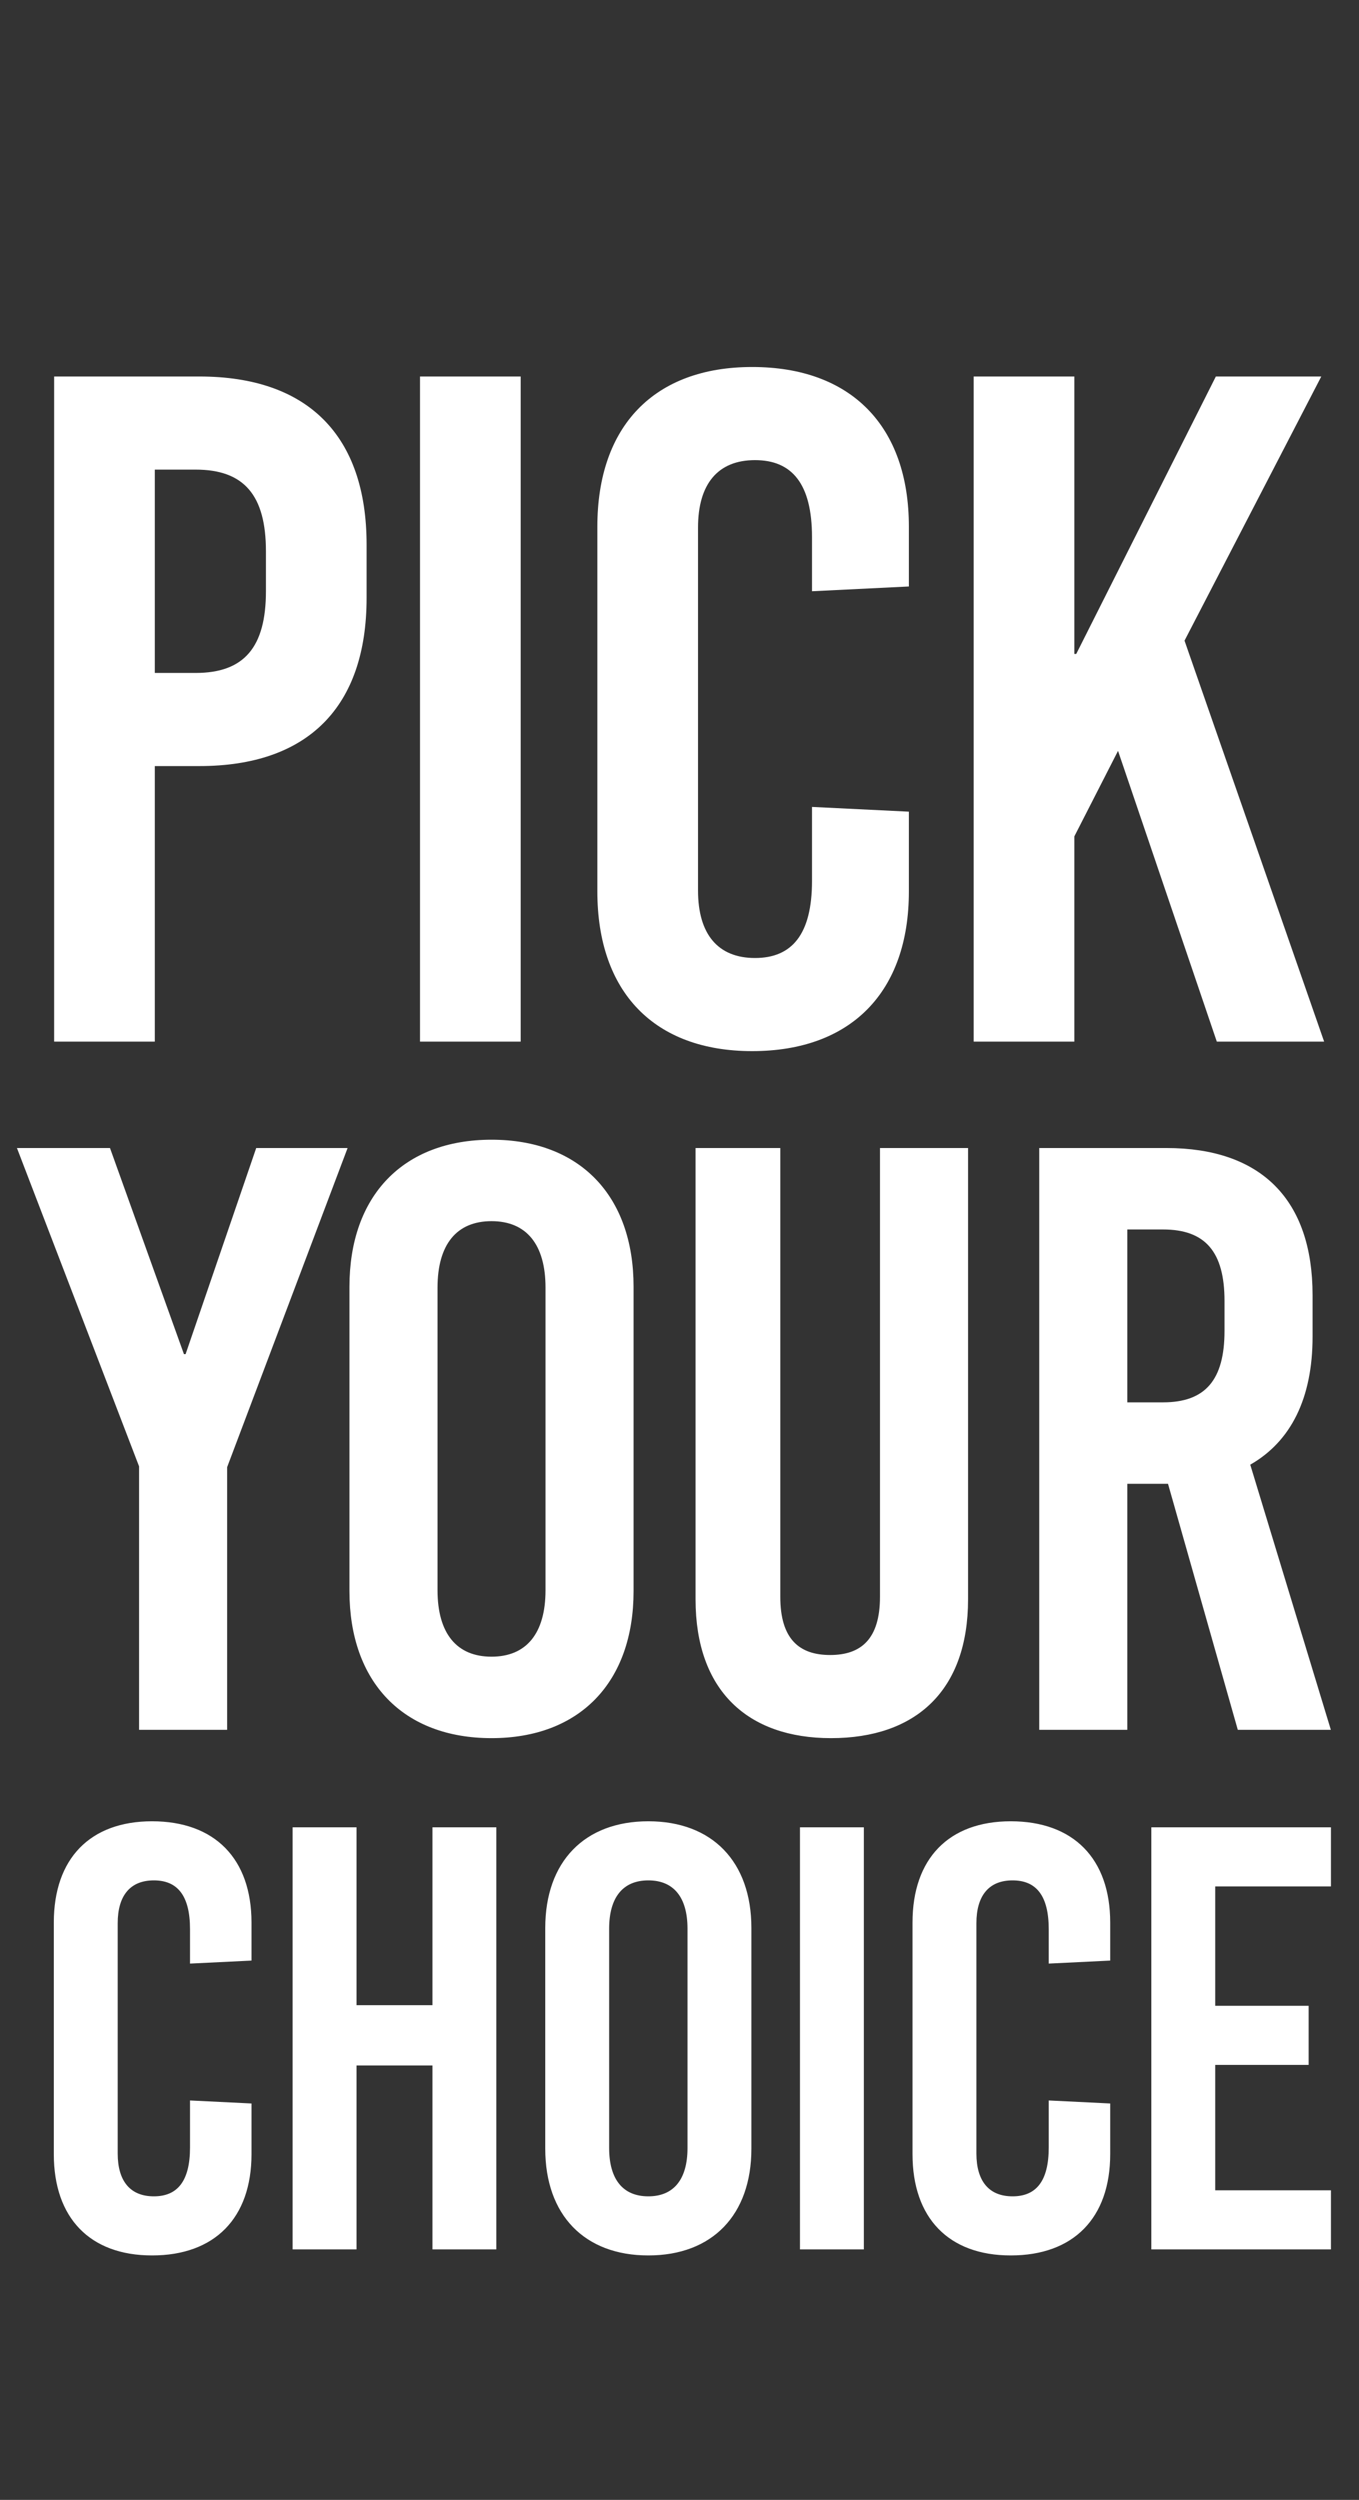 <svg width="124" height="228" viewBox="0 0 124 228" fill="none" xmlns="http://www.w3.org/2000/svg">
<rect x="0" y="0" width="124" height="228" fill="#333333" stroke="none"/>
<path d="M18.198 34.339C28.078 34.339 33.45 39.712 33.45 49.677V54.53C33.45 64.496 28.078 69.869 18.198 69.869H14.125V95H4.94V34.339H18.198ZM17.852 42.831H14.125V61.376H17.852C22.271 61.376 24.265 59.036 24.265 53.924V50.284C24.265 45.171 22.271 42.831 17.852 42.831ZM47.509 34.339V95H38.323V34.339H47.509ZM68.63 33.472C77.642 33.472 82.929 38.845 82.929 48.031V53.49L74.09 53.924V48.984C74.09 44.131 72.27 41.965 68.89 41.965C65.51 41.965 63.69 44.131 63.69 48.117V81.221C63.69 85.207 65.51 87.374 68.89 87.374C72.27 87.374 74.09 85.207 74.09 80.355V73.595L82.929 74.028V81.308C82.929 90.494 77.642 95.867 68.63 95.867C59.704 95.867 54.505 90.494 54.505 81.308V48.031C54.505 38.845 59.704 33.472 68.63 33.472ZM120.558 34.339L108.08 58.43L120.818 95H111.026L102.013 68.482L98.027 76.282V95H88.841V34.339H98.027V59.643H98.2L110.939 34.339H120.558Z" fill="white"/>
<path d="M31.716 104.705L20.724 133.813V157.768H12.689V133.738L1.546 104.705H10.036L16.783 123.504H16.934L23.378 104.705H31.716ZM44.848 103.947C52.883 103.947 57.81 109.026 57.81 117.364V145.108C57.81 153.447 52.883 158.526 44.848 158.526C36.813 158.526 31.885 153.447 31.885 145.108V117.364C31.885 109.026 36.813 103.947 44.848 103.947ZM44.848 111.375C41.664 111.375 39.921 113.498 39.921 117.44V145.033C39.921 148.974 41.664 151.097 44.848 151.097C48.032 151.097 49.775 148.974 49.775 145.033V117.44C49.775 113.498 48.032 111.375 44.848 111.375ZM88.329 104.705V145.866C88.329 154.205 83.553 158.526 75.821 158.526C68.241 158.526 63.465 154.205 63.465 145.866V104.705H71.197V145.639C71.197 149.505 72.941 150.945 75.745 150.945C78.55 150.945 80.293 149.505 80.293 145.639V104.705H88.329ZM121.431 157.768H112.941L106.574 135.33H102.859V157.768H94.824V104.705H106.422C115.064 104.705 119.764 109.405 119.764 118.122V121.912C119.764 127.522 117.793 131.464 114.078 133.586L121.431 157.768ZM106.119 112.133H102.859V127.901H106.119C109.985 127.901 111.729 125.854 111.729 121.382V118.653C111.729 114.18 109.985 112.133 106.119 112.133Z" fill="white"/>
<path d="M13.874 166.109C19.593 166.109 22.948 169.519 22.948 175.348V178.813L17.338 179.088V175.953C17.338 172.873 16.184 171.499 14.039 171.499C11.894 171.499 10.739 172.873 10.739 175.403V196.411C10.739 198.941 11.894 200.316 14.039 200.316C16.184 200.316 17.338 198.941 17.338 195.861V191.572L22.948 191.847V196.466C22.948 202.296 19.593 205.706 13.874 205.706C8.209 205.706 4.91 202.296 4.91 196.466V175.348C4.91 169.519 8.209 166.109 13.874 166.109ZM45.288 166.659V205.156H39.459V188.382H32.53V205.156H26.7V166.659H32.53V182.883H39.459V166.659H45.288ZM59.156 166.109C64.985 166.109 68.56 169.794 68.56 175.843V195.971C68.56 202.021 64.985 205.706 59.156 205.706C53.326 205.706 49.751 202.021 49.751 195.971V175.843C49.751 169.794 53.326 166.109 59.156 166.109ZM59.156 171.499C56.846 171.499 55.581 173.038 55.581 175.898V195.916C55.581 198.776 56.846 200.316 59.156 200.316C61.465 200.316 62.73 198.776 62.73 195.916V175.898C62.73 173.038 61.465 171.499 59.156 171.499ZM78.821 166.659V205.156H72.992V166.659H78.821ZM92.225 166.109C97.945 166.109 101.299 169.519 101.299 175.348V178.813L95.69 179.088V175.953C95.69 172.873 94.535 171.499 92.39 171.499C90.245 171.499 89.091 172.873 89.091 175.403V196.411C89.091 198.941 90.245 200.316 92.39 200.316C94.535 200.316 95.69 198.941 95.69 195.861V191.572L101.299 191.847V196.466C101.299 202.296 97.945 205.706 92.225 205.706C86.561 205.706 83.261 202.296 83.261 196.466V175.348C83.261 169.519 86.561 166.109 92.225 166.109ZM121.44 166.659V172.049H110.881V182.938H119.405V188.327H110.881V199.766H121.44V205.156H105.052V166.659H121.44Z" fill="white"/>
</svg>
